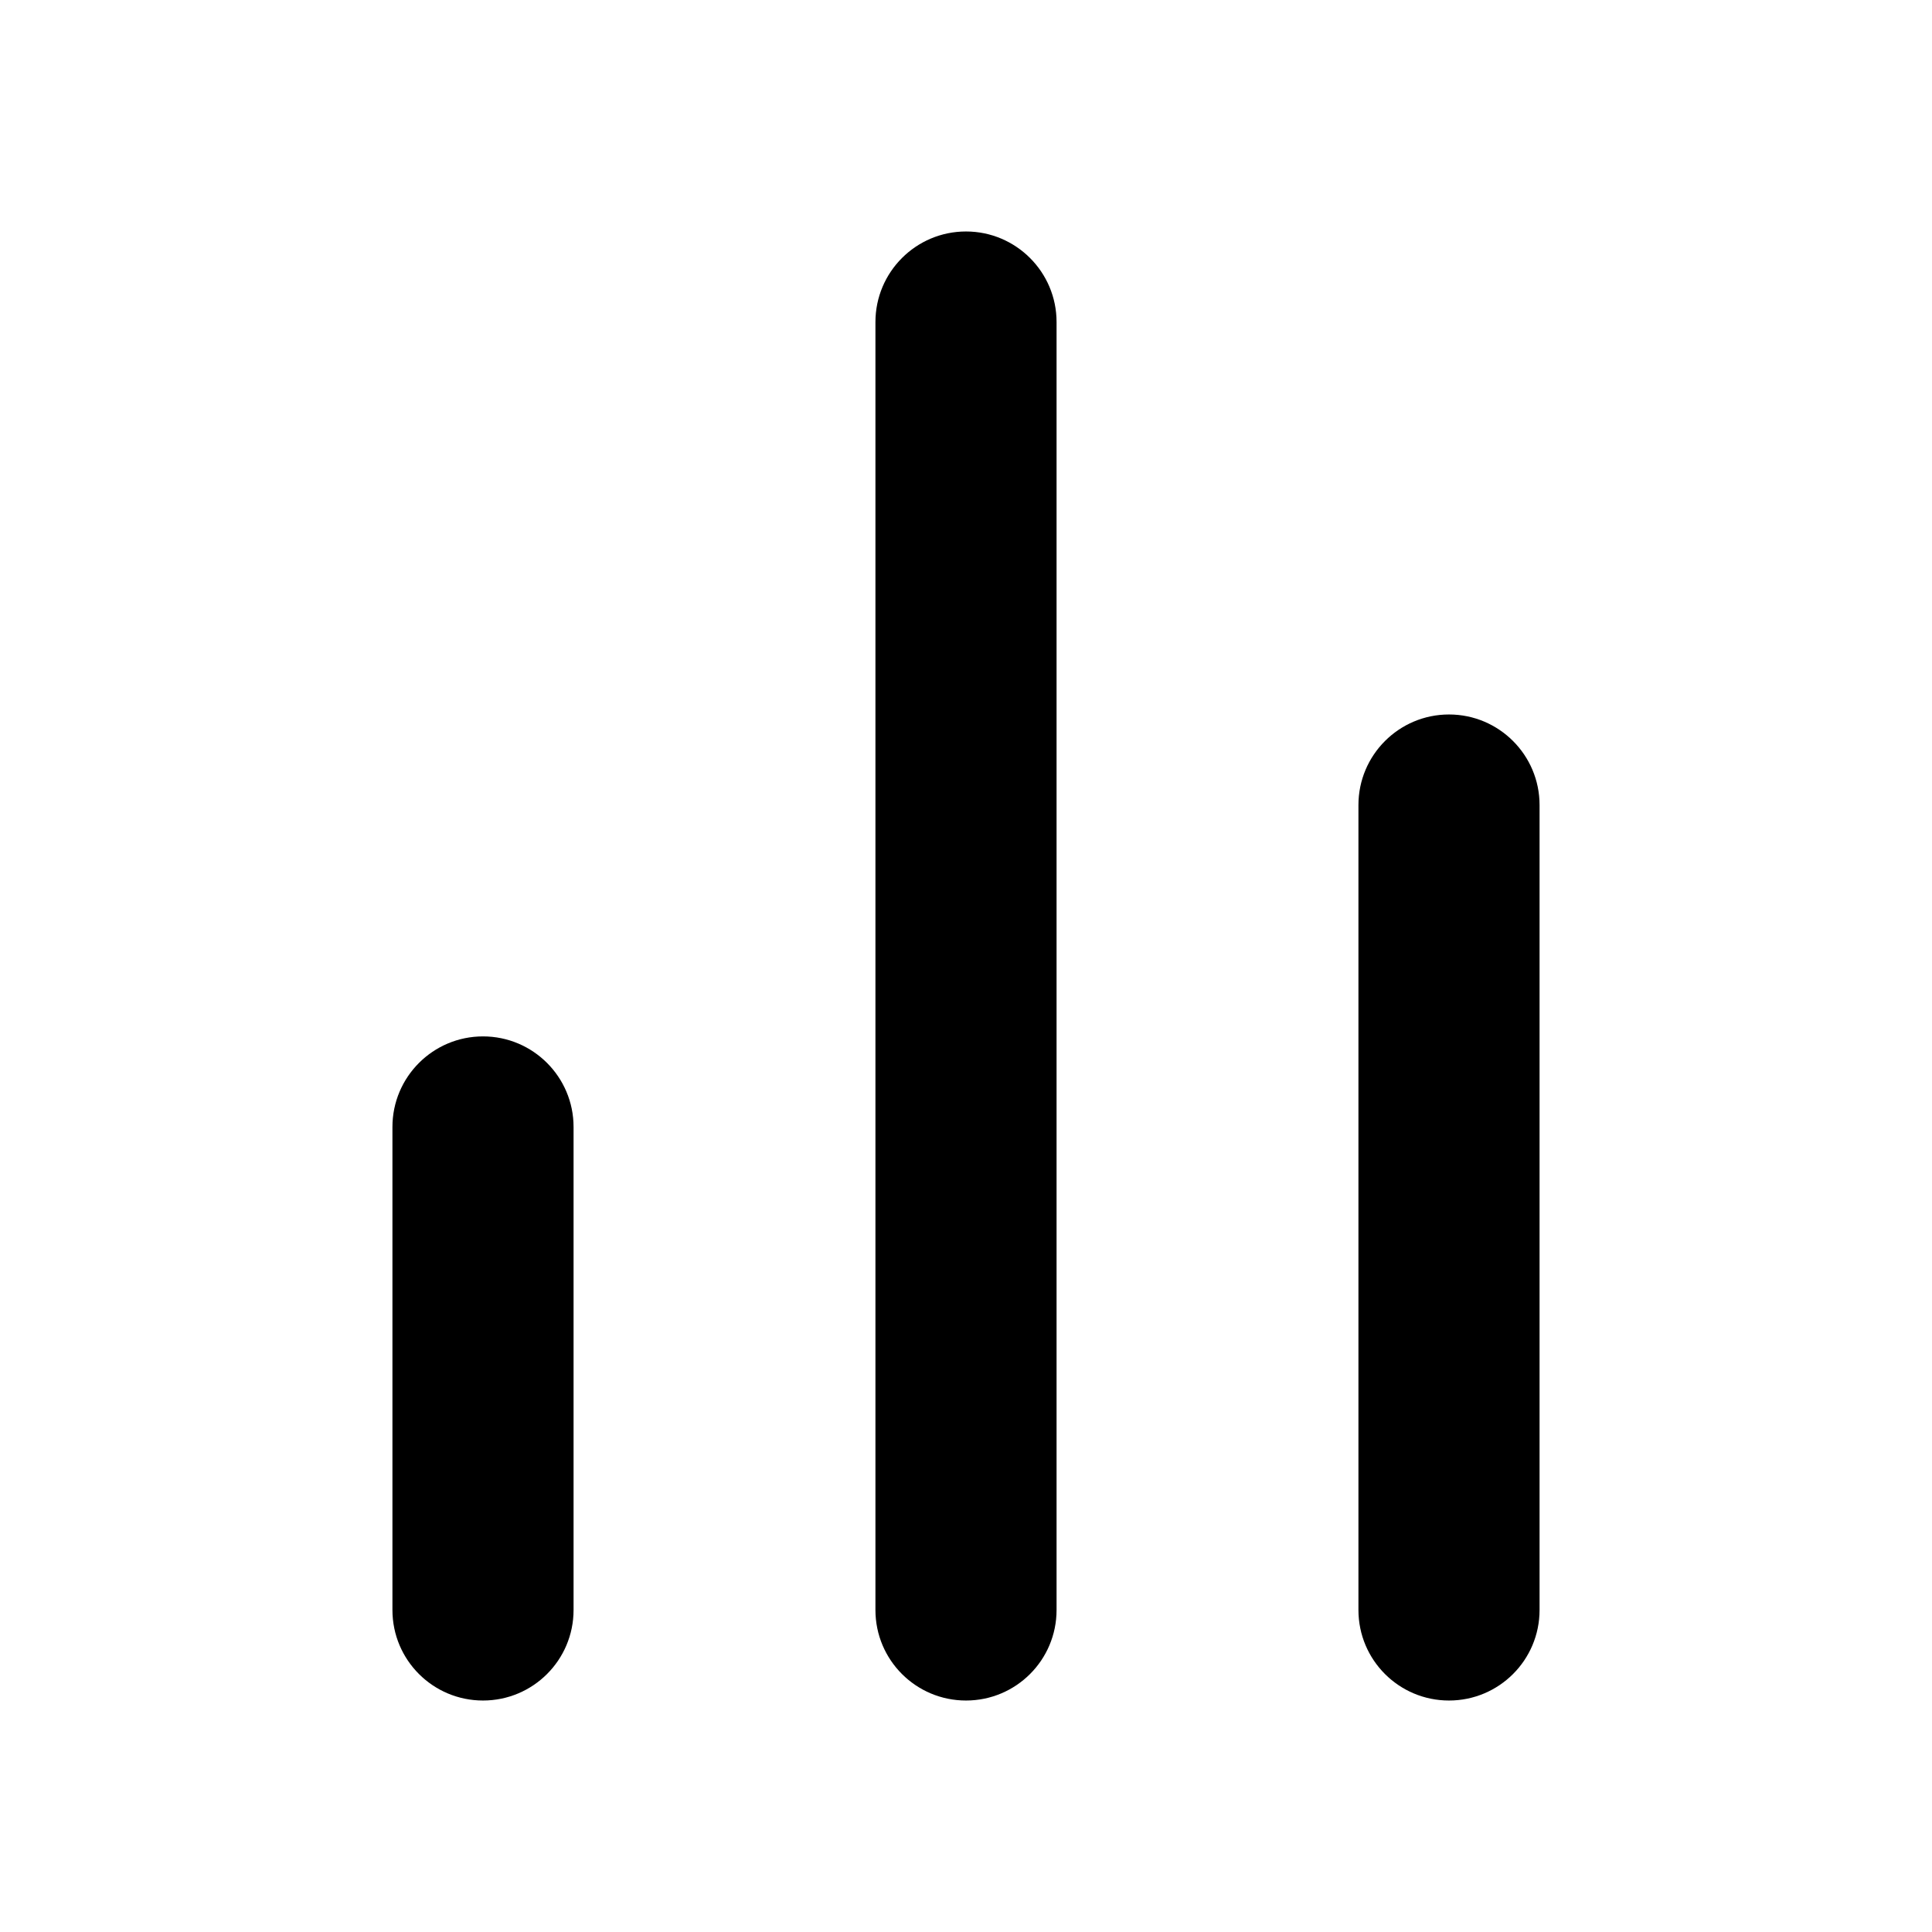 <svg width="16" height="16" viewBox="0 0 16 16" fill="none" xmlns="http://www.w3.org/2000/svg">
<path d="M8 1.917C8.414 1.917 8.75 2.253 8.75 2.667V13.333C8.75 13.748 8.414 14.083 8 14.083C7.586 14.083 7.25 13.748 7.25 13.333V2.667C7.25 2.253 7.586 1.917 8 1.917Z" fill="black"/>
<path d="M12 5.917C12.414 5.917 12.75 6.253 12.75 6.667V13.333C12.75 13.748 12.414 14.083 12 14.083C11.586 14.083 11.25 13.748 11.25 13.333V6.667C11.25 6.253 11.586 5.917 12 5.917Z" fill="black"/>
<path d="M4.75 9.333C4.75 8.919 4.414 8.583 4 8.583C3.586 8.583 3.25 8.919 3.25 9.333V13.333C3.25 13.748 3.586 14.083 4 14.083C4.414 14.083 4.75 13.748 4.75 13.333V9.333Z" fill="black"/>
</svg>
